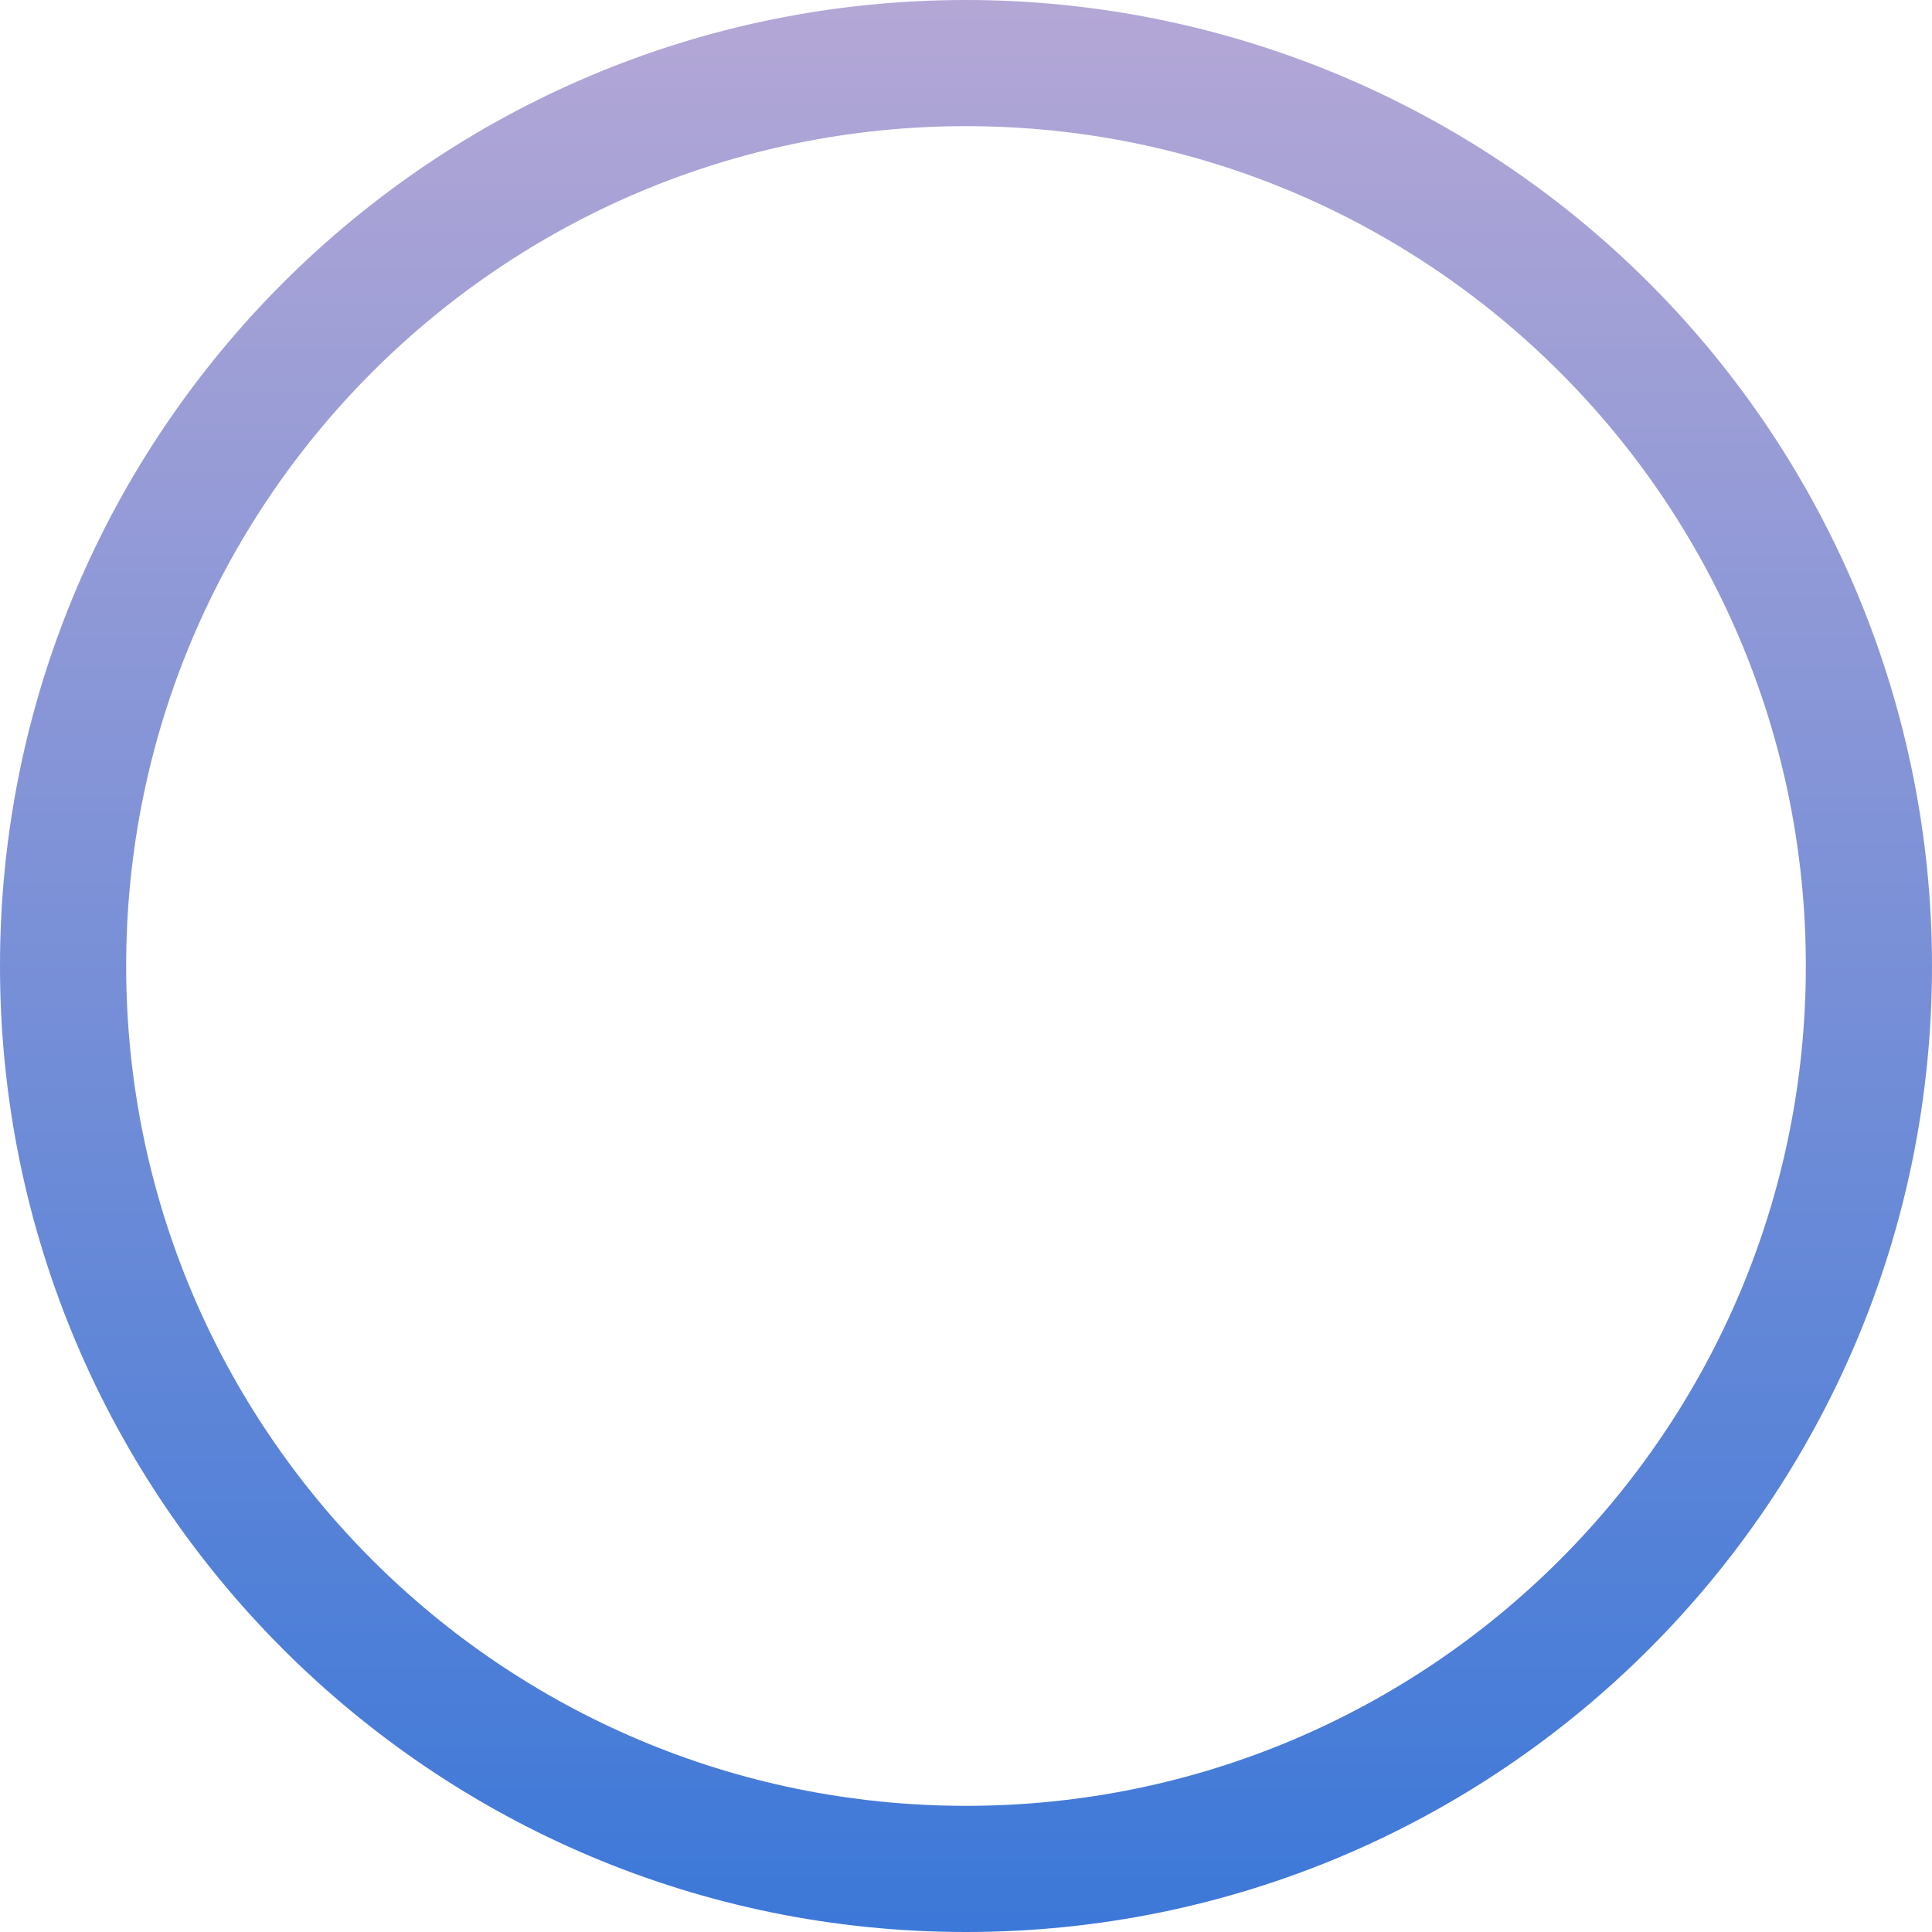 <svg version="1.1" viewBox="0.0 0.0 480.0 480.0" fill="none" stroke="none" stroke-linecap="square" stroke-miterlimit="10" xmlns:xlink="http://www.w3.org/1999/xlink" xmlns="http://www.w3.org/2000/svg"><clipPath id="p.0"><path d="m0 0l480.0 0l0 480.0l-480.0 0l0 -480.0z" clip-rule="nonzero"/></clipPath><g clip-path="url(#p.0)"><path fill="#000000" fill-opacity="0.0" d="m0 0l480.0 0l0 480.0l-480.0 0z" fill-rule="evenodd"/><defs><linearGradient id="p.1" gradientUnits="userSpaceOnUse" gradientTransform="matrix(21.911 0.0 0.0 21.911 0.0 0.0)" spreadMethod="pad" x1="9.085707331826508E-7" y1="-0.004" x2="-0.004" y2="21.907"><stop offset="0.0" stop-color="#b4a7d6"/><stop offset="1.0" stop-color="#3c78d8"/></linearGradient></defs><path fill="url(#p.1)" d="m0 240.0l0 0c0 -132.548 107.452 -240.0 240.0 -240.0l0 0c63.652 0 124.697 25.286 169.706 70.294c45.009 45.009 70.294 106.054 70.294 169.706l0 0c0 132.548 -107.452 240.0 -240.0 240.0l0 0c-132.548 0 -240.0 -107.452 -240.0 -240.0zm31.344 0l0 0c0 115.238 93.418 208.656 208.656 208.656c115.238 0 208.656 -93.418 208.656 -208.656l0 0c0 -115.238 -93.418 -208.656 -208.656 -208.656l0 0c-115.238 0 -208.656 93.418 -208.656 208.656z" fill-rule="evenodd"/></g></svg>

